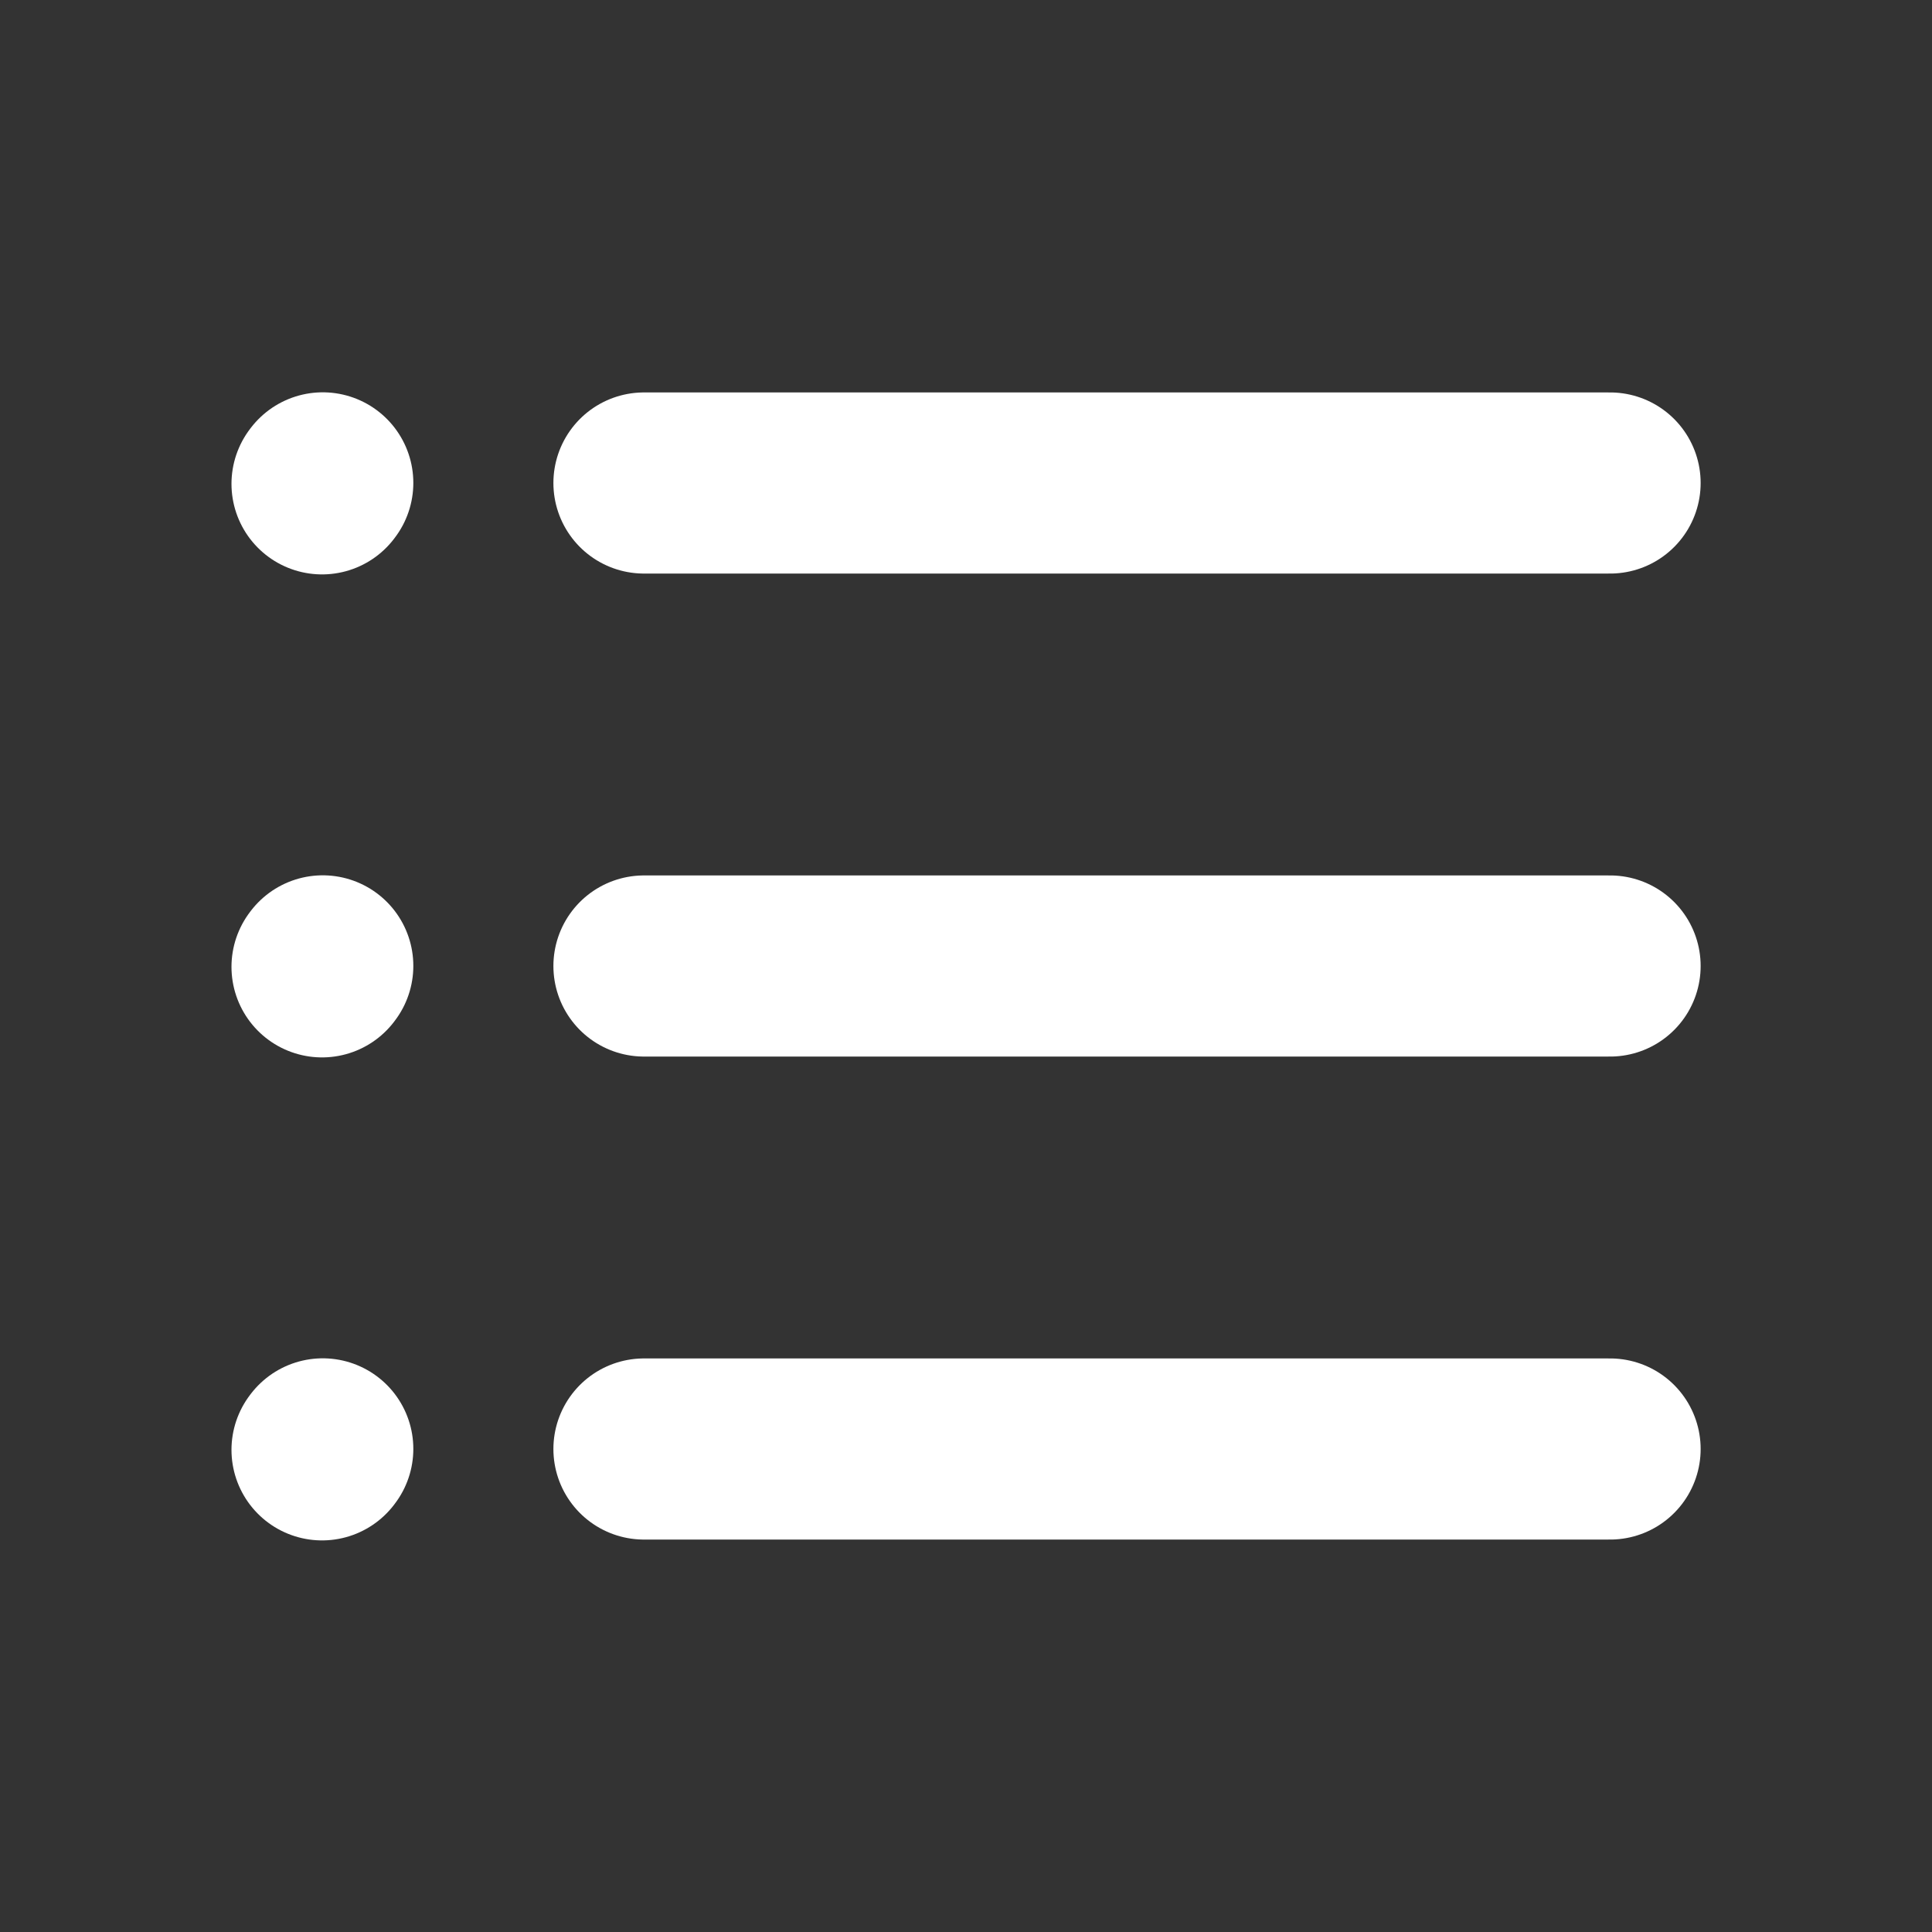 <svg width="16" height="16" viewBox="0 0 16 16" fill="none" xmlns="http://www.w3.org/2000/svg">
<rect x="0" y="0" width="16" height="16" fill="#333333" stroke="none"/>
<path d="M5.333 4H13.334" stroke="white" stroke-width="1.5" stroke-linecap="round" stroke-linejoin="round"/>
<path d="M2.667 4.007L2.673 3.999" stroke="white" stroke-width="1.5" stroke-linecap="round" stroke-linejoin="round"/>
<path d="M2.667 8.007L2.673 7.999" stroke="white" stroke-width="1.5" stroke-linecap="round" stroke-linejoin="round"/>
<path d="M2.667 12.007L2.673 11.999" stroke="white" stroke-width="1.5" stroke-linecap="round" stroke-linejoin="round"/>
<path d="M5.333 8H13.334" stroke="white" stroke-width="1.5" stroke-linecap="round" stroke-linejoin="round"/>
<path d="M5.333 12H13.334" stroke="white" stroke-width="1.5" stroke-linecap="round" stroke-linejoin="round"/>
</svg>
